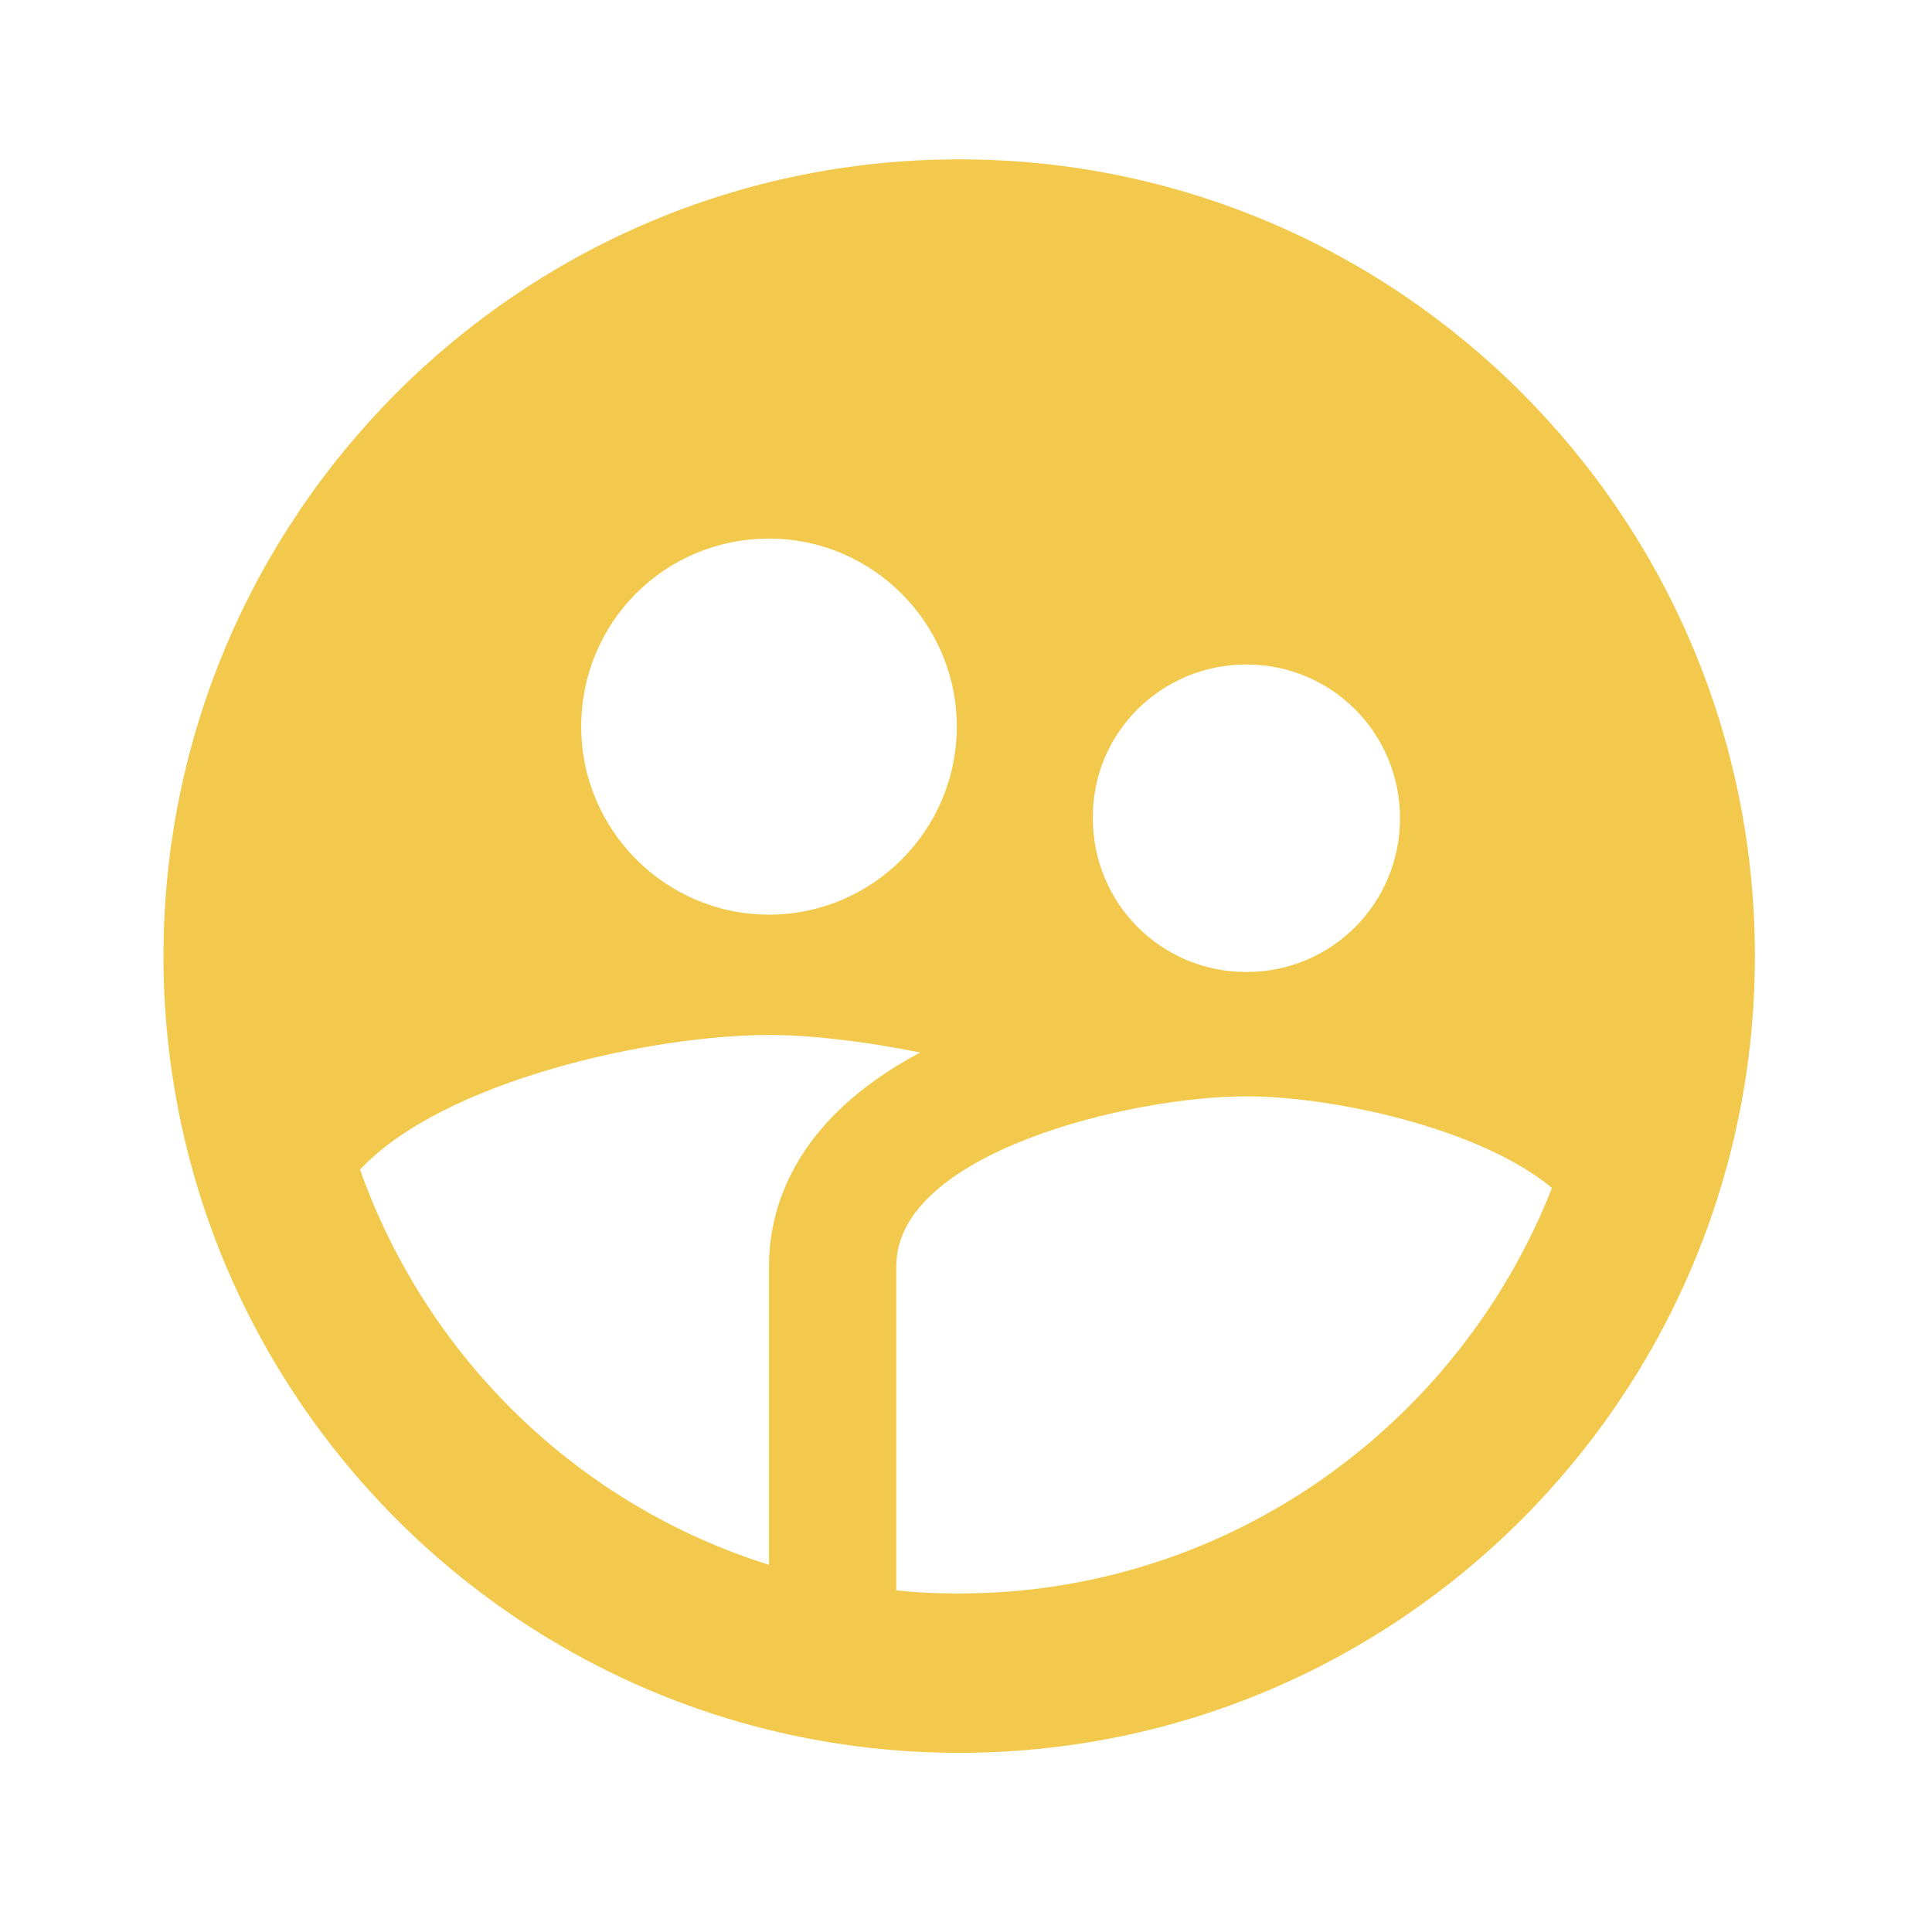 <svg width="97" height="96" viewBox="0 0 97 96" fill="none" xmlns="http://www.w3.org/2000/svg">
<path fill-rule="evenodd" clip-rule="evenodd" d="M48.158 8C26.105 8 8.208 25.92 8.208 48C8.208 70.08 26.105 88 48.158 88C70.21 88 88.108 70.08 88.108 48C88.108 25.92 70.21 8 48.158 8ZM62.58 33.36C66.854 33.36 70.29 36.8 70.29 41.08C70.29 45.36 66.854 48.8 62.58 48.8C58.305 48.8 54.869 45.36 54.869 41.08C54.829 36.8 58.305 33.36 62.58 33.36ZM38.61 27.04C43.803 27.04 48.038 31.28 48.038 36.48C48.038 41.68 43.803 45.92 38.61 45.92C33.416 45.92 29.181 41.68 29.181 36.48C29.181 31.24 33.376 27.04 38.61 27.04ZM38.609 63.56V78.56C29.021 75.56 21.431 68.16 18.075 58.72C22.27 54.24 32.737 51.96 38.609 51.96C40.727 51.96 43.404 52.28 46.2 52.84C39.648 56.32 38.609 60.92 38.609 63.56ZM48.157 80C47.079 80 46.04 79.96 45.001 79.84V63.56C45.001 57.88 56.747 55.04 62.579 55.04C66.854 55.04 74.245 56.6 77.92 59.64C73.246 71.52 61.7 80 48.157 80Z" fill="#F2C94C"/>
</svg>
